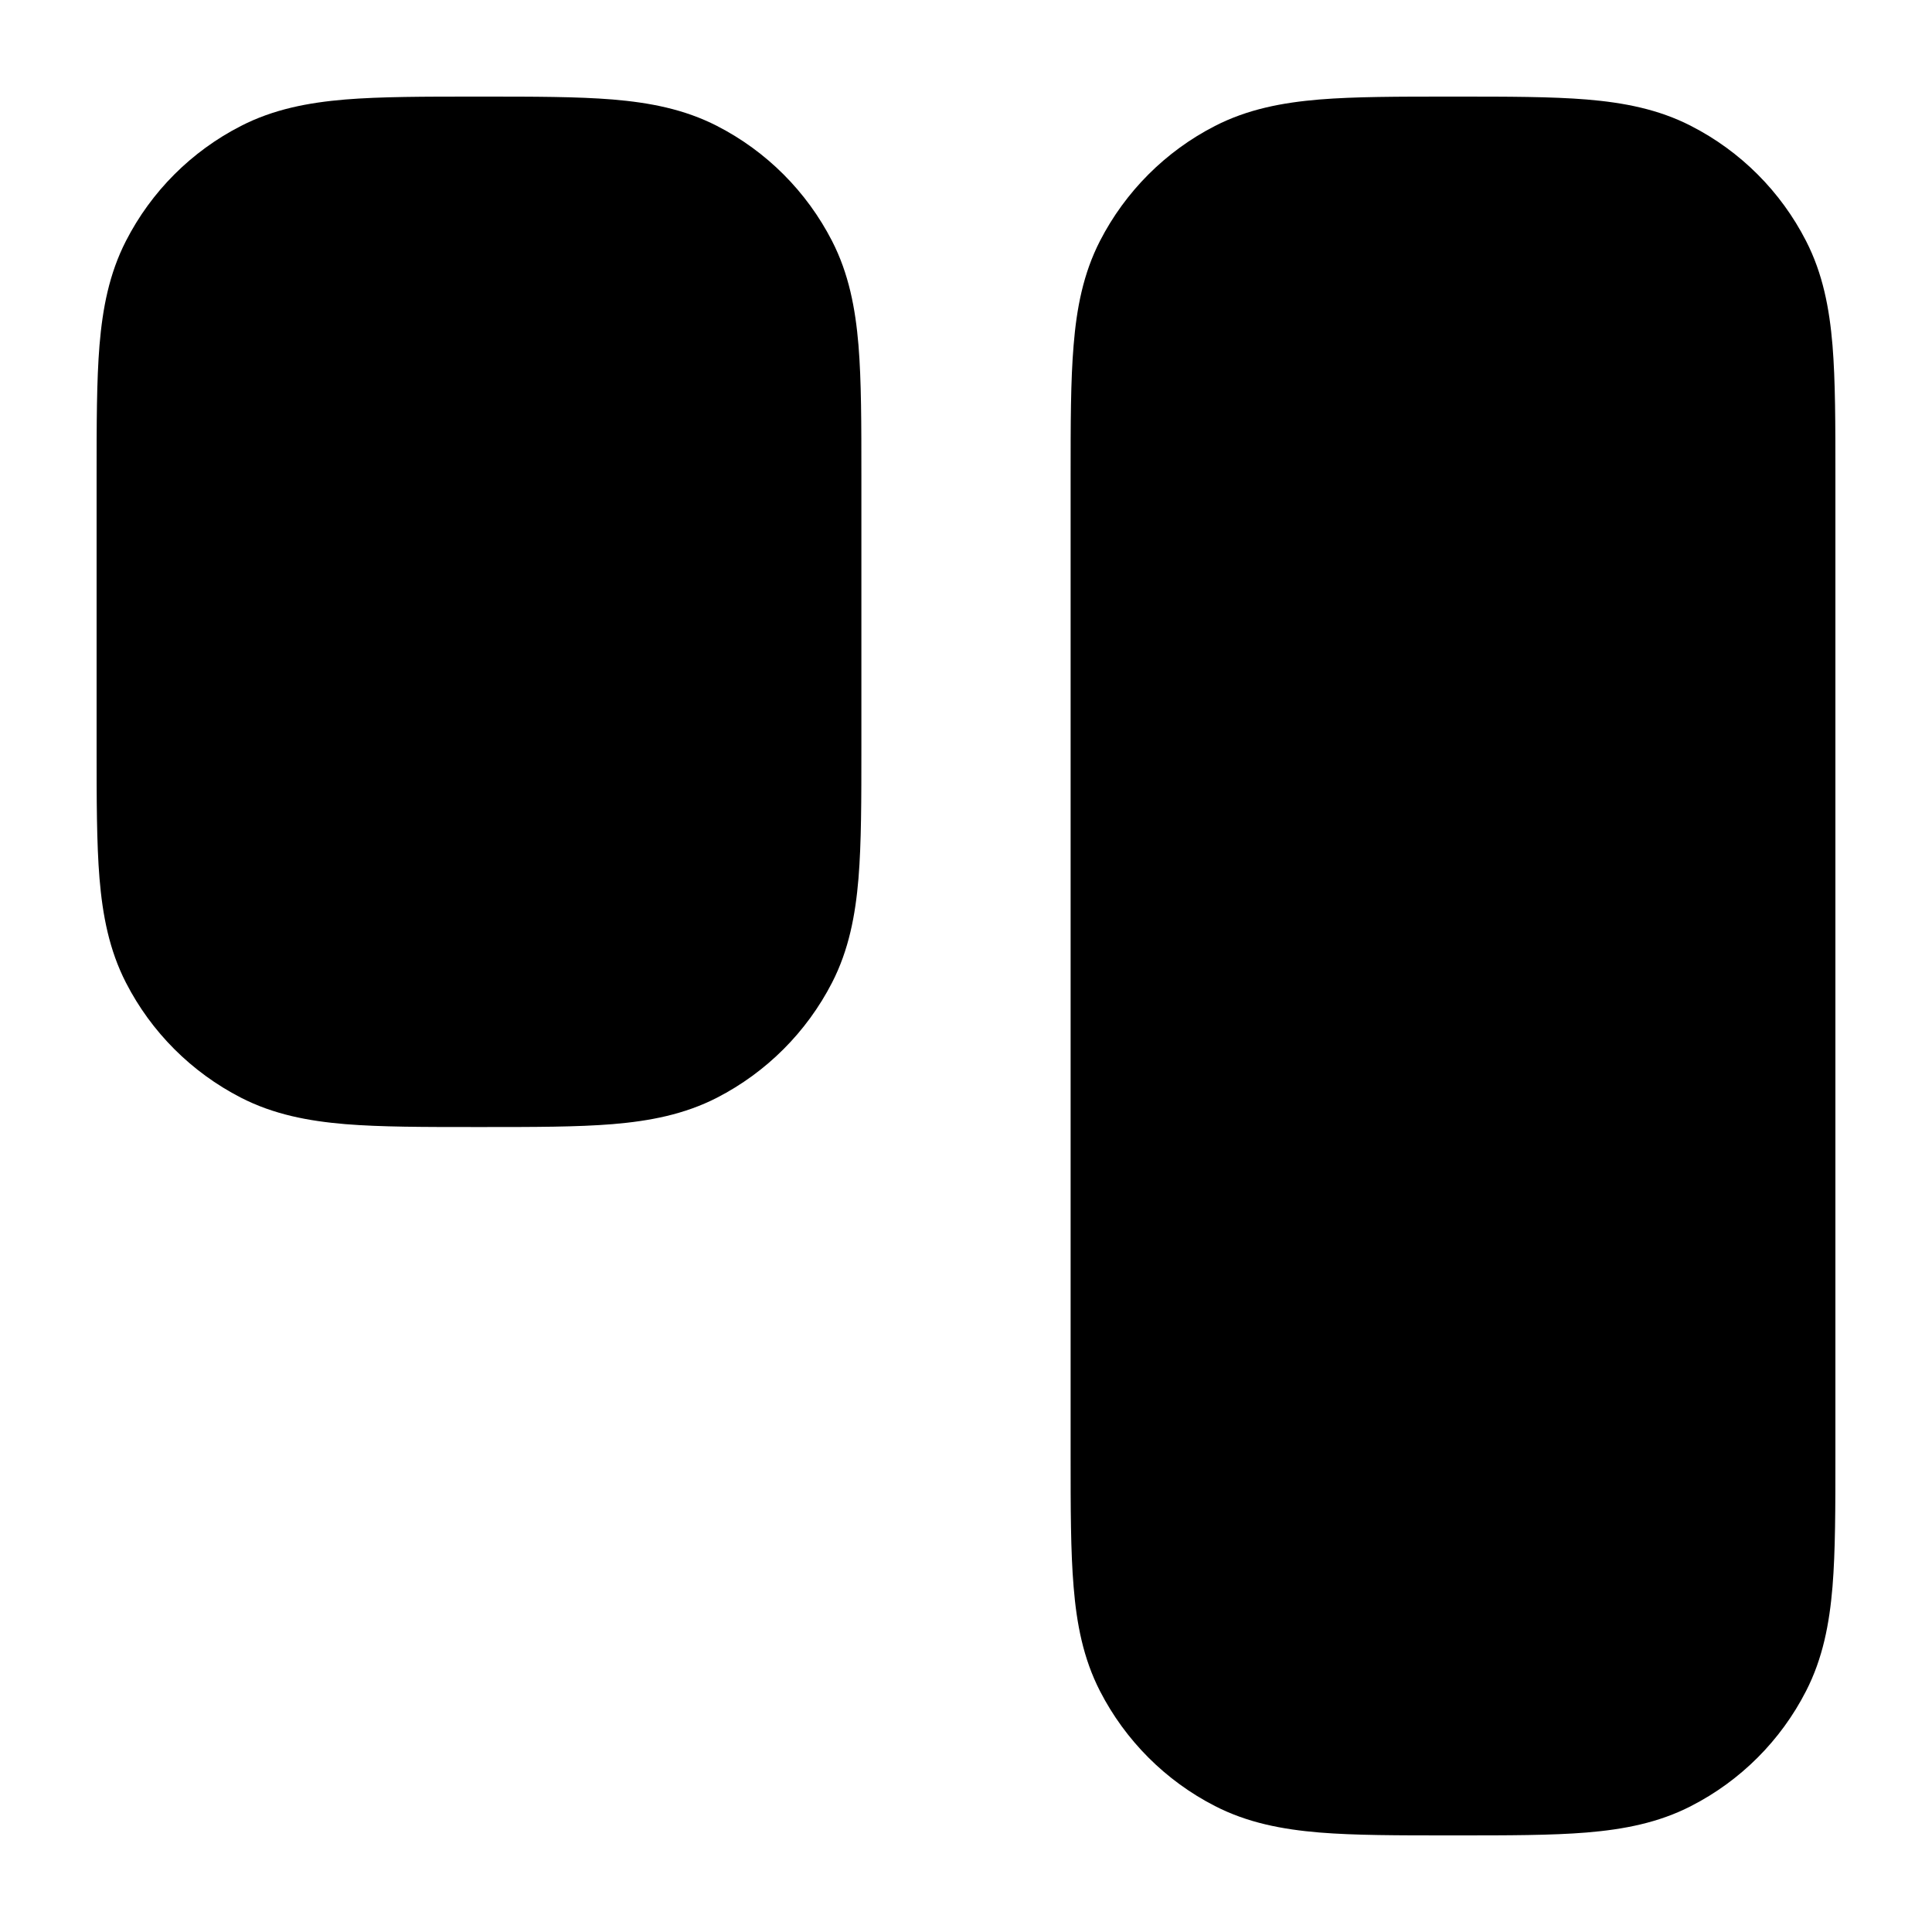 <svg width="20" height="20" viewBox="0 0 20 20" fill="currentColor" xmlns="http://www.w3.org/2000/svg">
  <path d="M15.011 19L15.072 19C15.61 19 16.059 19 16.426 18.97C16.808 18.938 17.168 18.87 17.506 18.696C18.018 18.434 18.434 18.018 18.696 17.506C18.87 17.167 18.938 16.808 18.97 16.426C19 16.059 19 15.61 19 15.072L19 4.928C19 4.39 19 3.941 18.97 3.574C18.938 3.192 18.87 2.833 18.696 2.494C18.434 1.982 18.018 1.566 17.506 1.304C17.168 1.13 16.808 1.062 16.426 1.03C16.059 1 15.61 1 15.072 1L15.011 1C14.473 1 14.024 1 13.658 1.03C13.275 1.062 12.916 1.13 12.577 1.304C12.066 1.566 11.65 1.982 11.387 2.494C11.213 2.833 11.145 3.192 11.114 3.574C11.083 3.941 11.083 4.39 11.083 4.928L11.083 15.072C11.083 15.61 11.083 16.059 11.114 16.426C11.145 16.808 11.213 17.167 11.387 17.506C11.65 18.018 12.066 18.434 12.577 18.696C12.916 18.87 13.275 18.938 13.658 18.97C14.024 19 14.473 19 15.011 19Z" fill="currentColor" />
  <path d="M4.928 11.667L4.989 11.667C5.527 11.667 5.976 11.667 6.343 11.637C6.725 11.605 7.084 11.537 7.423 11.363C7.934 11.1 8.35 10.684 8.613 10.173C8.787 9.834 8.855 9.475 8.887 9.093C8.917 8.726 8.917 8.277 8.917 7.739L8.917 4.928C8.917 4.39 8.917 3.941 8.887 3.574C8.855 3.192 8.787 2.833 8.613 2.494C8.35 1.982 7.934 1.566 7.423 1.304C7.084 1.13 6.725 1.062 6.343 1.03C5.976 1 5.527 1 4.989 1L4.928 1C4.39 1 3.941 1 3.574 1.03C3.192 1.062 2.833 1.13 2.494 1.304C1.982 1.566 1.566 1.982 1.304 2.494C1.13 2.833 1.062 3.192 1.03 3.574C1 3.941 1 4.39 1 4.928L1 7.739C1 8.277 1 8.726 1.03 9.093C1.062 9.475 1.13 9.834 1.304 10.173C1.566 10.684 1.982 11.1 2.494 11.363C2.833 11.537 3.192 11.605 3.574 11.637C3.941 11.667 4.39 11.667 4.928 11.667Z" fill="currentColor" />
</svg>

